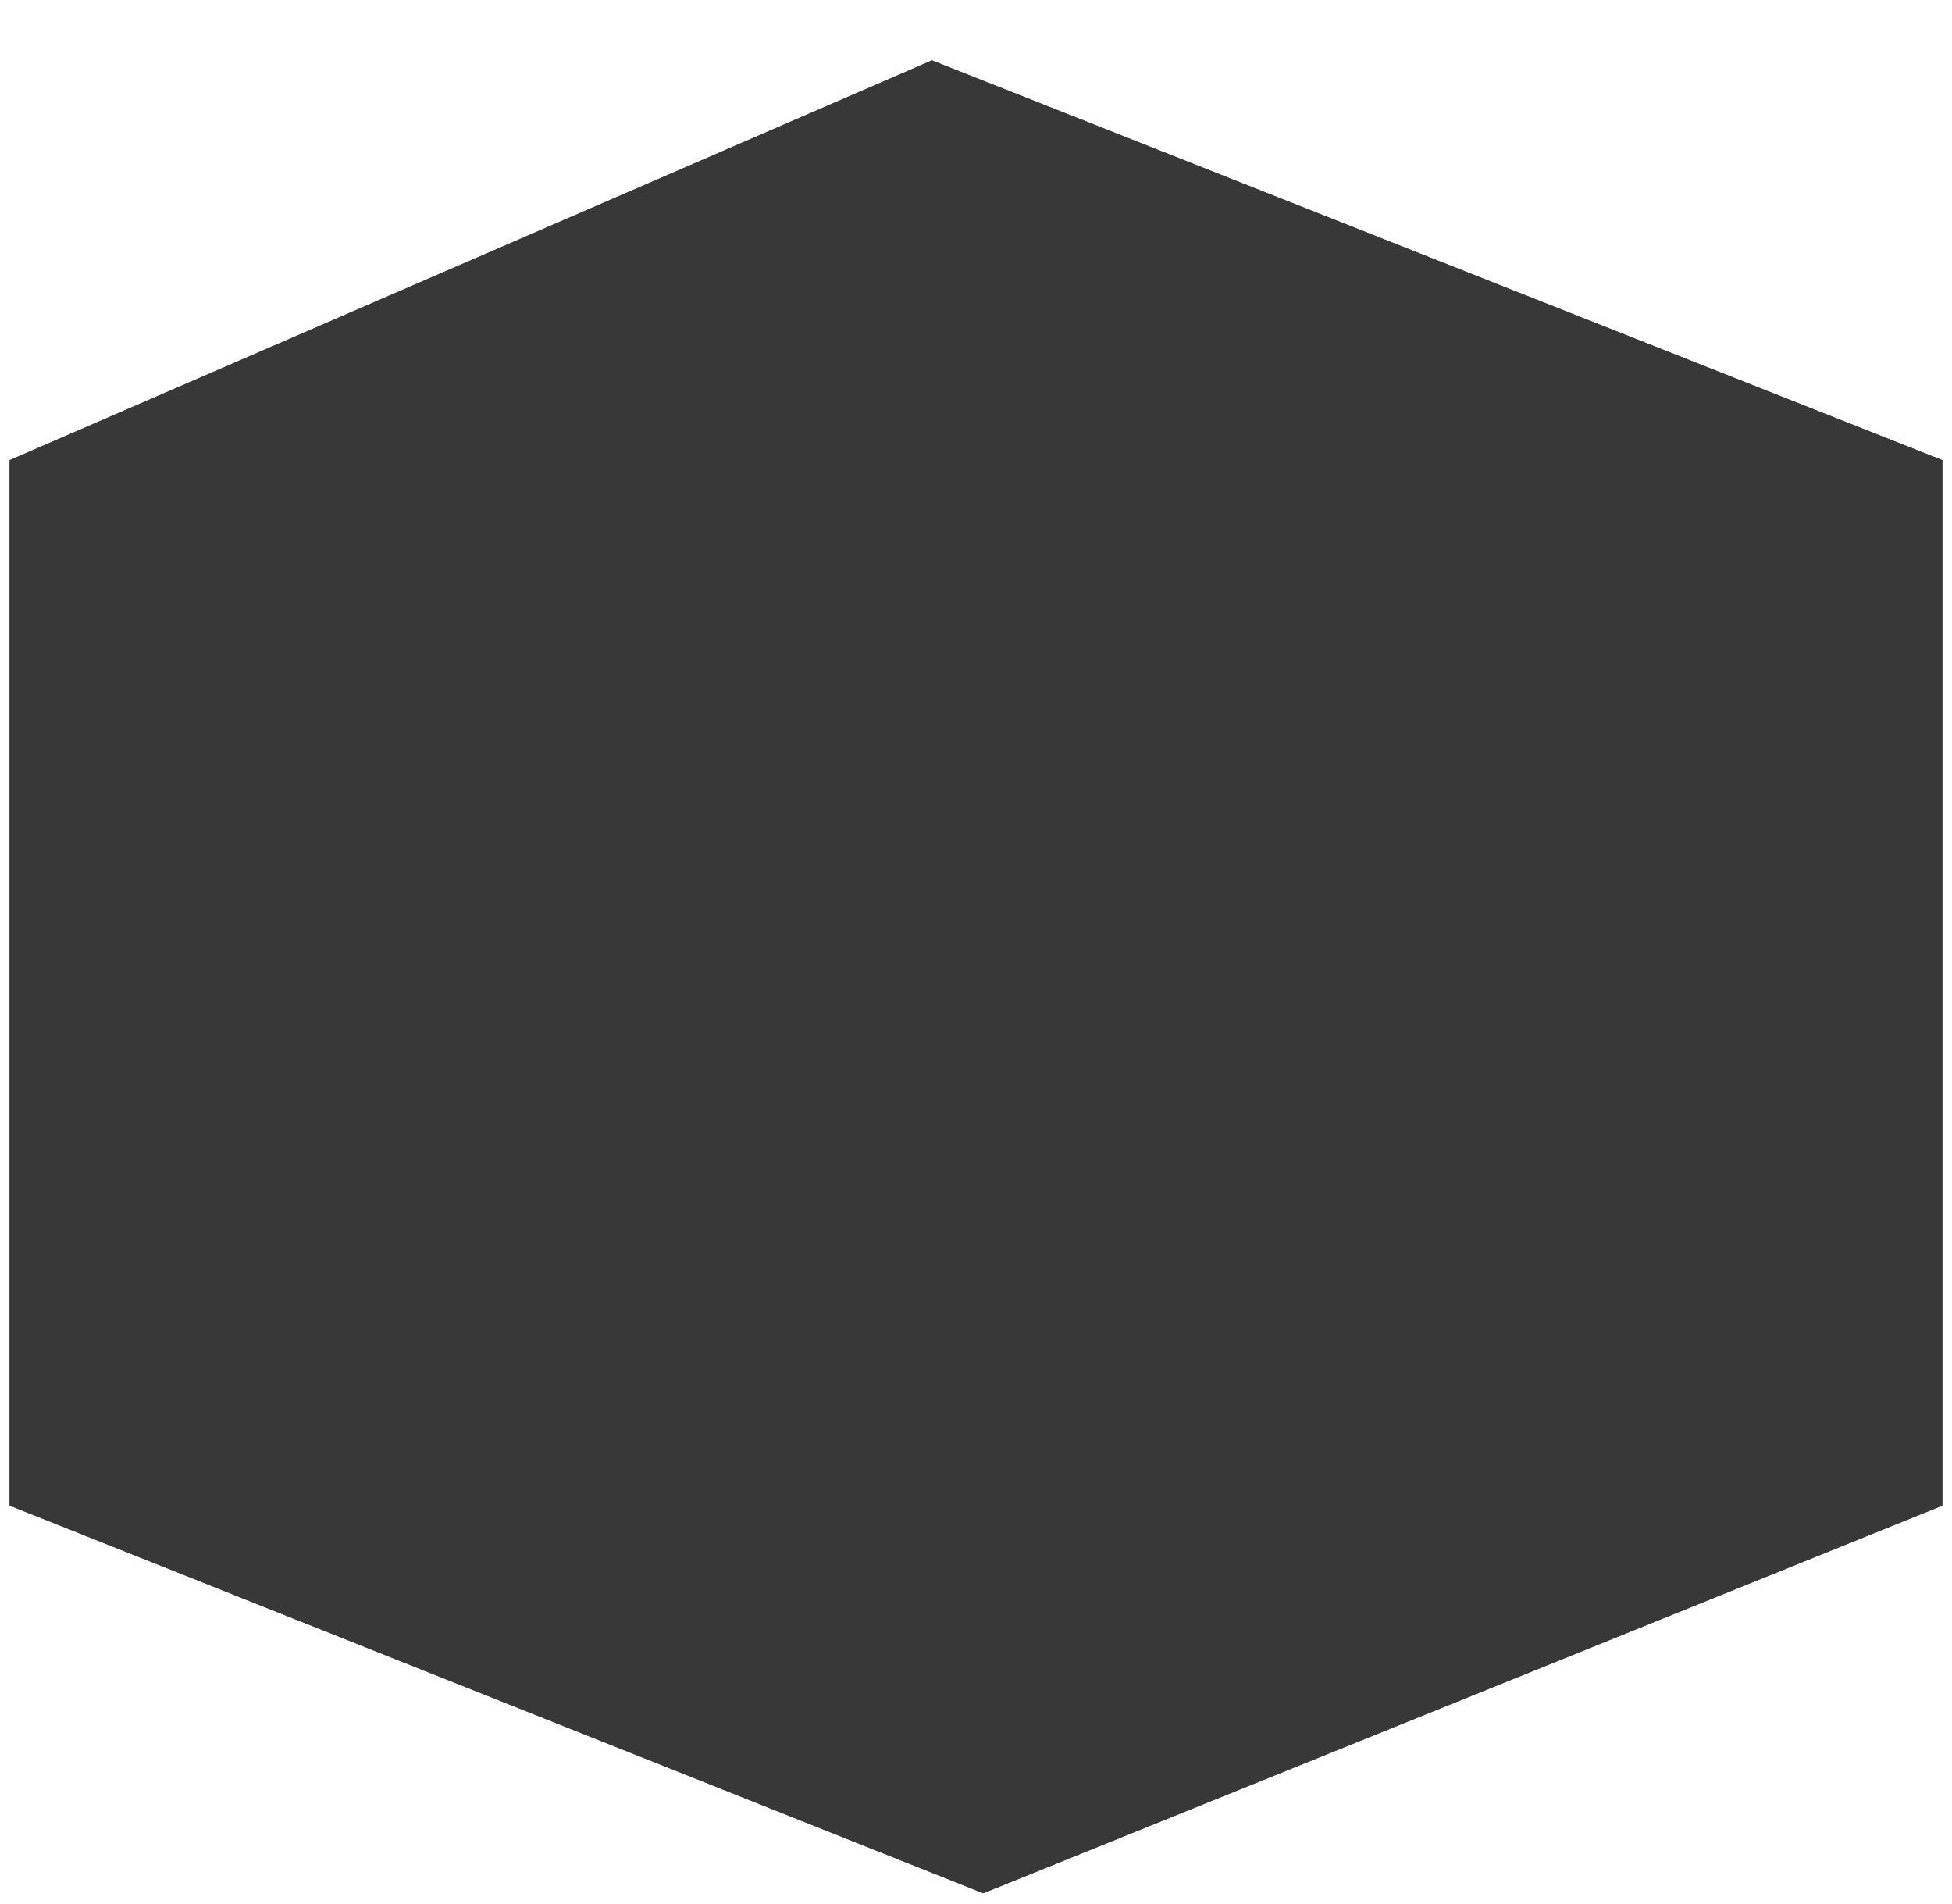 <svg width="808" height="788" viewBox="0 0 808 788" fill="none" xmlns="http://www.w3.org/2000/svg">
<g filter="url(#filter0_d)">
<path d="M385.76 0L804 165.429V598.091L407 758.5L4 598.091V165.429L385.76 0Z" fill="#383838"/>
<path d="M385.76 0L804 165.429V598.091L407 758.5L4 598.091V165.429L385.76 0Z" fill="#383838"/>
</g>
<defs>
<filter id="filter0_d" x="0" y="0" width="808" height="787.5" filterUnits="userSpaceOnUse" color-interpolation-filters="sRGB">
<feFlood flood-opacity="0" result="BackgroundImageFix"/>
<feColorMatrix in="SourceAlpha" type="matrix" values="0 0 0 0 0 0 0 0 0 0 0 0 0 0 0 0 0 0 127 0"/>
<feOffset dy="25"/>
<feGaussianBlur stdDeviation="2"/>
<feColorMatrix type="matrix" values="0 0 0 0 0 0 0 0 0 0 0 0 0 0 0 0 0 0 0.25 0"/>
<feBlend mode="normal" in2="BackgroundImageFix" result="effect1_dropShadow"/>
<feBlend mode="normal" in="SourceGraphic" in2="effect1_dropShadow" result="shape"/>
</filter>
</defs>
</svg>
